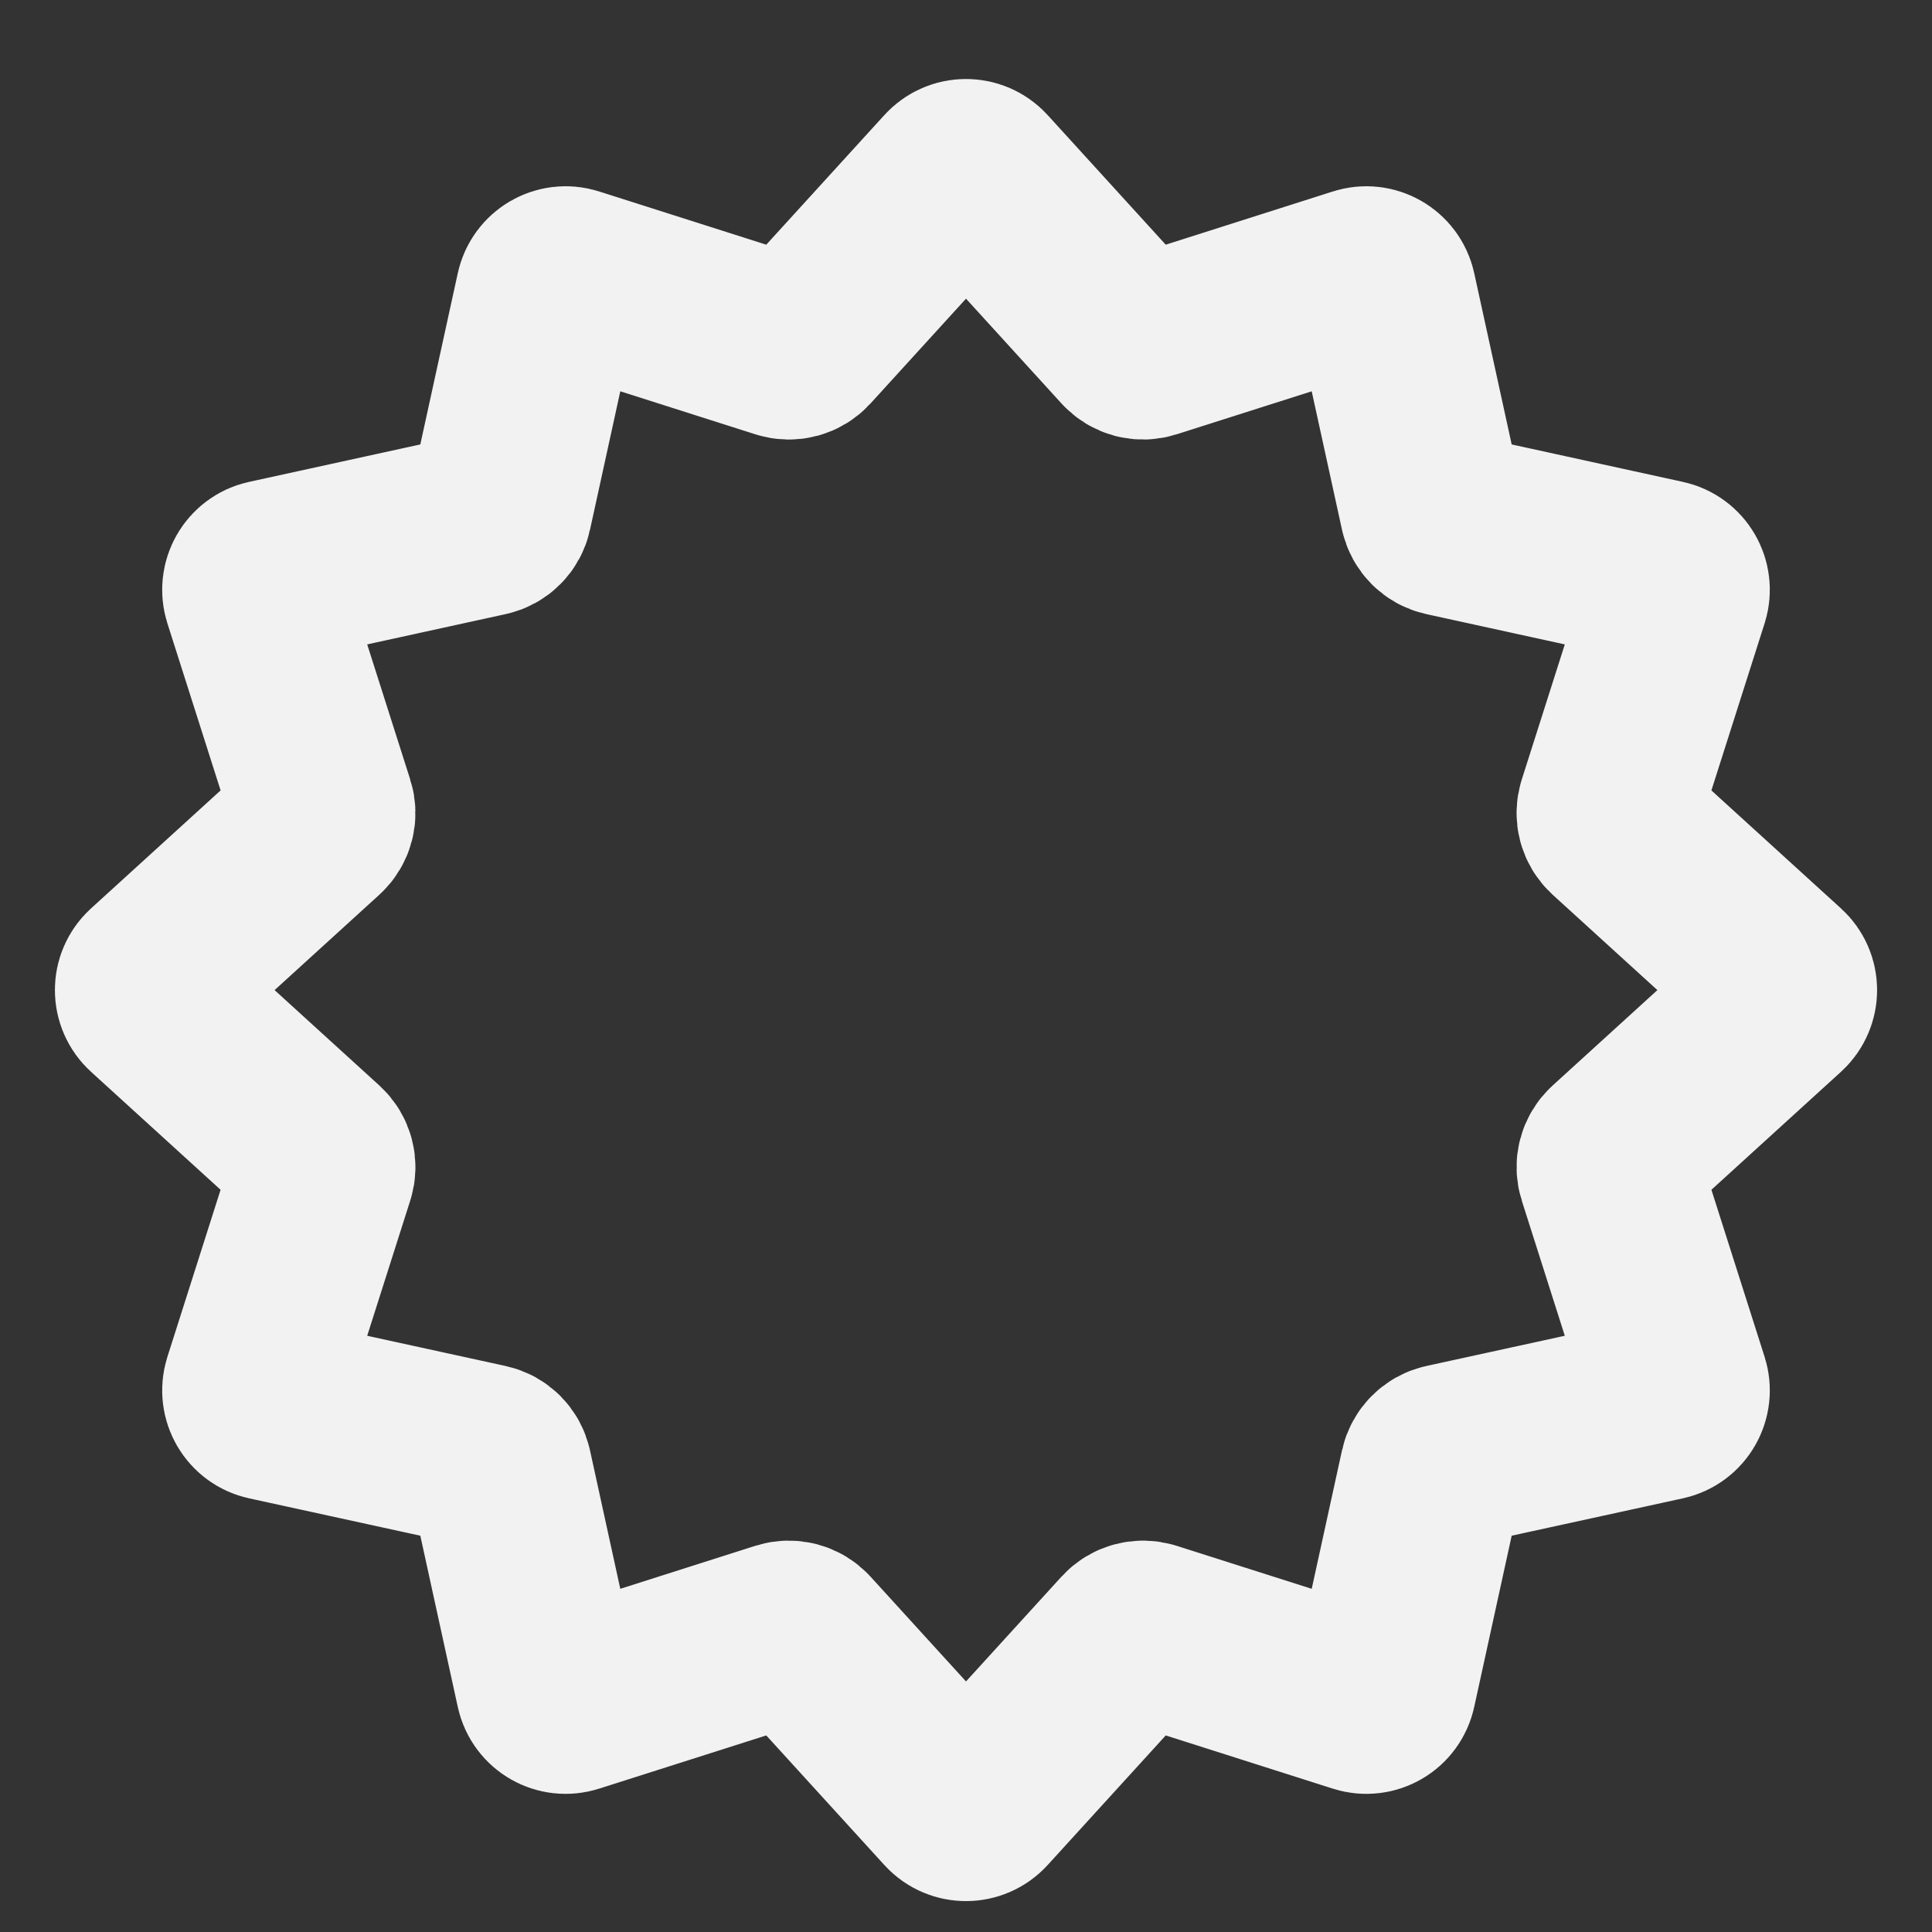 <svg width="21" height="21" viewBox="0 0 21 21" fill="none" xmlns="http://www.w3.org/2000/svg">
<rect x="0" y="0" width="21" height="21" fill="#333333" stroke="none"/>
<path d="M10.352 1.924C10.431 1.837 10.569 1.837 10.648 1.924L12.277 3.712C12.33 3.77 12.411 3.792 12.486 3.768L14.791 3.034C14.903 2.998 15.022 3.067 15.047 3.182L15.564 5.545C15.581 5.622 15.64 5.681 15.716 5.698L18.08 6.215C18.195 6.24 18.263 6.359 18.228 6.471L17.494 8.776C17.47 8.851 17.492 8.932 17.549 8.985L19.338 10.614C19.425 10.693 19.425 10.83 19.338 10.91L17.549 12.539C17.492 12.591 17.47 12.673 17.494 12.747L18.228 15.053C18.263 15.165 18.195 15.284 18.08 15.309L15.716 15.825C15.64 15.842 15.581 15.902 15.564 15.978L15.047 18.341C15.022 18.457 14.903 18.525 14.791 18.489L12.486 17.755C12.411 17.732 12.33 17.753 12.277 17.811L10.648 19.599C10.569 19.686 10.431 19.686 10.352 19.599L8.723 17.811C8.67 17.753 8.589 17.732 8.514 17.755L6.209 18.489C6.097 18.525 5.978 18.457 5.953 18.341L5.436 15.978C5.42 15.902 5.36 15.842 5.284 15.825L2.92 15.309C2.805 15.284 2.737 15.165 2.772 15.053L3.506 12.747C3.53 12.673 3.508 12.591 3.451 12.539L1.662 10.91C1.575 10.83 1.575 10.693 1.662 10.614L3.451 8.985C3.508 8.932 3.53 8.851 3.506 8.776L2.772 6.471C2.737 6.359 2.805 6.24 2.92 6.215L5.284 5.698C5.36 5.681 5.42 5.622 5.436 5.545L5.953 3.182C5.978 3.067 6.097 2.998 6.209 3.034L8.514 3.768C8.589 3.792 8.67 3.77 8.723 3.712L10.352 1.924Z" stroke="#F2F2F2" stroke-width="2"/>
</svg>
